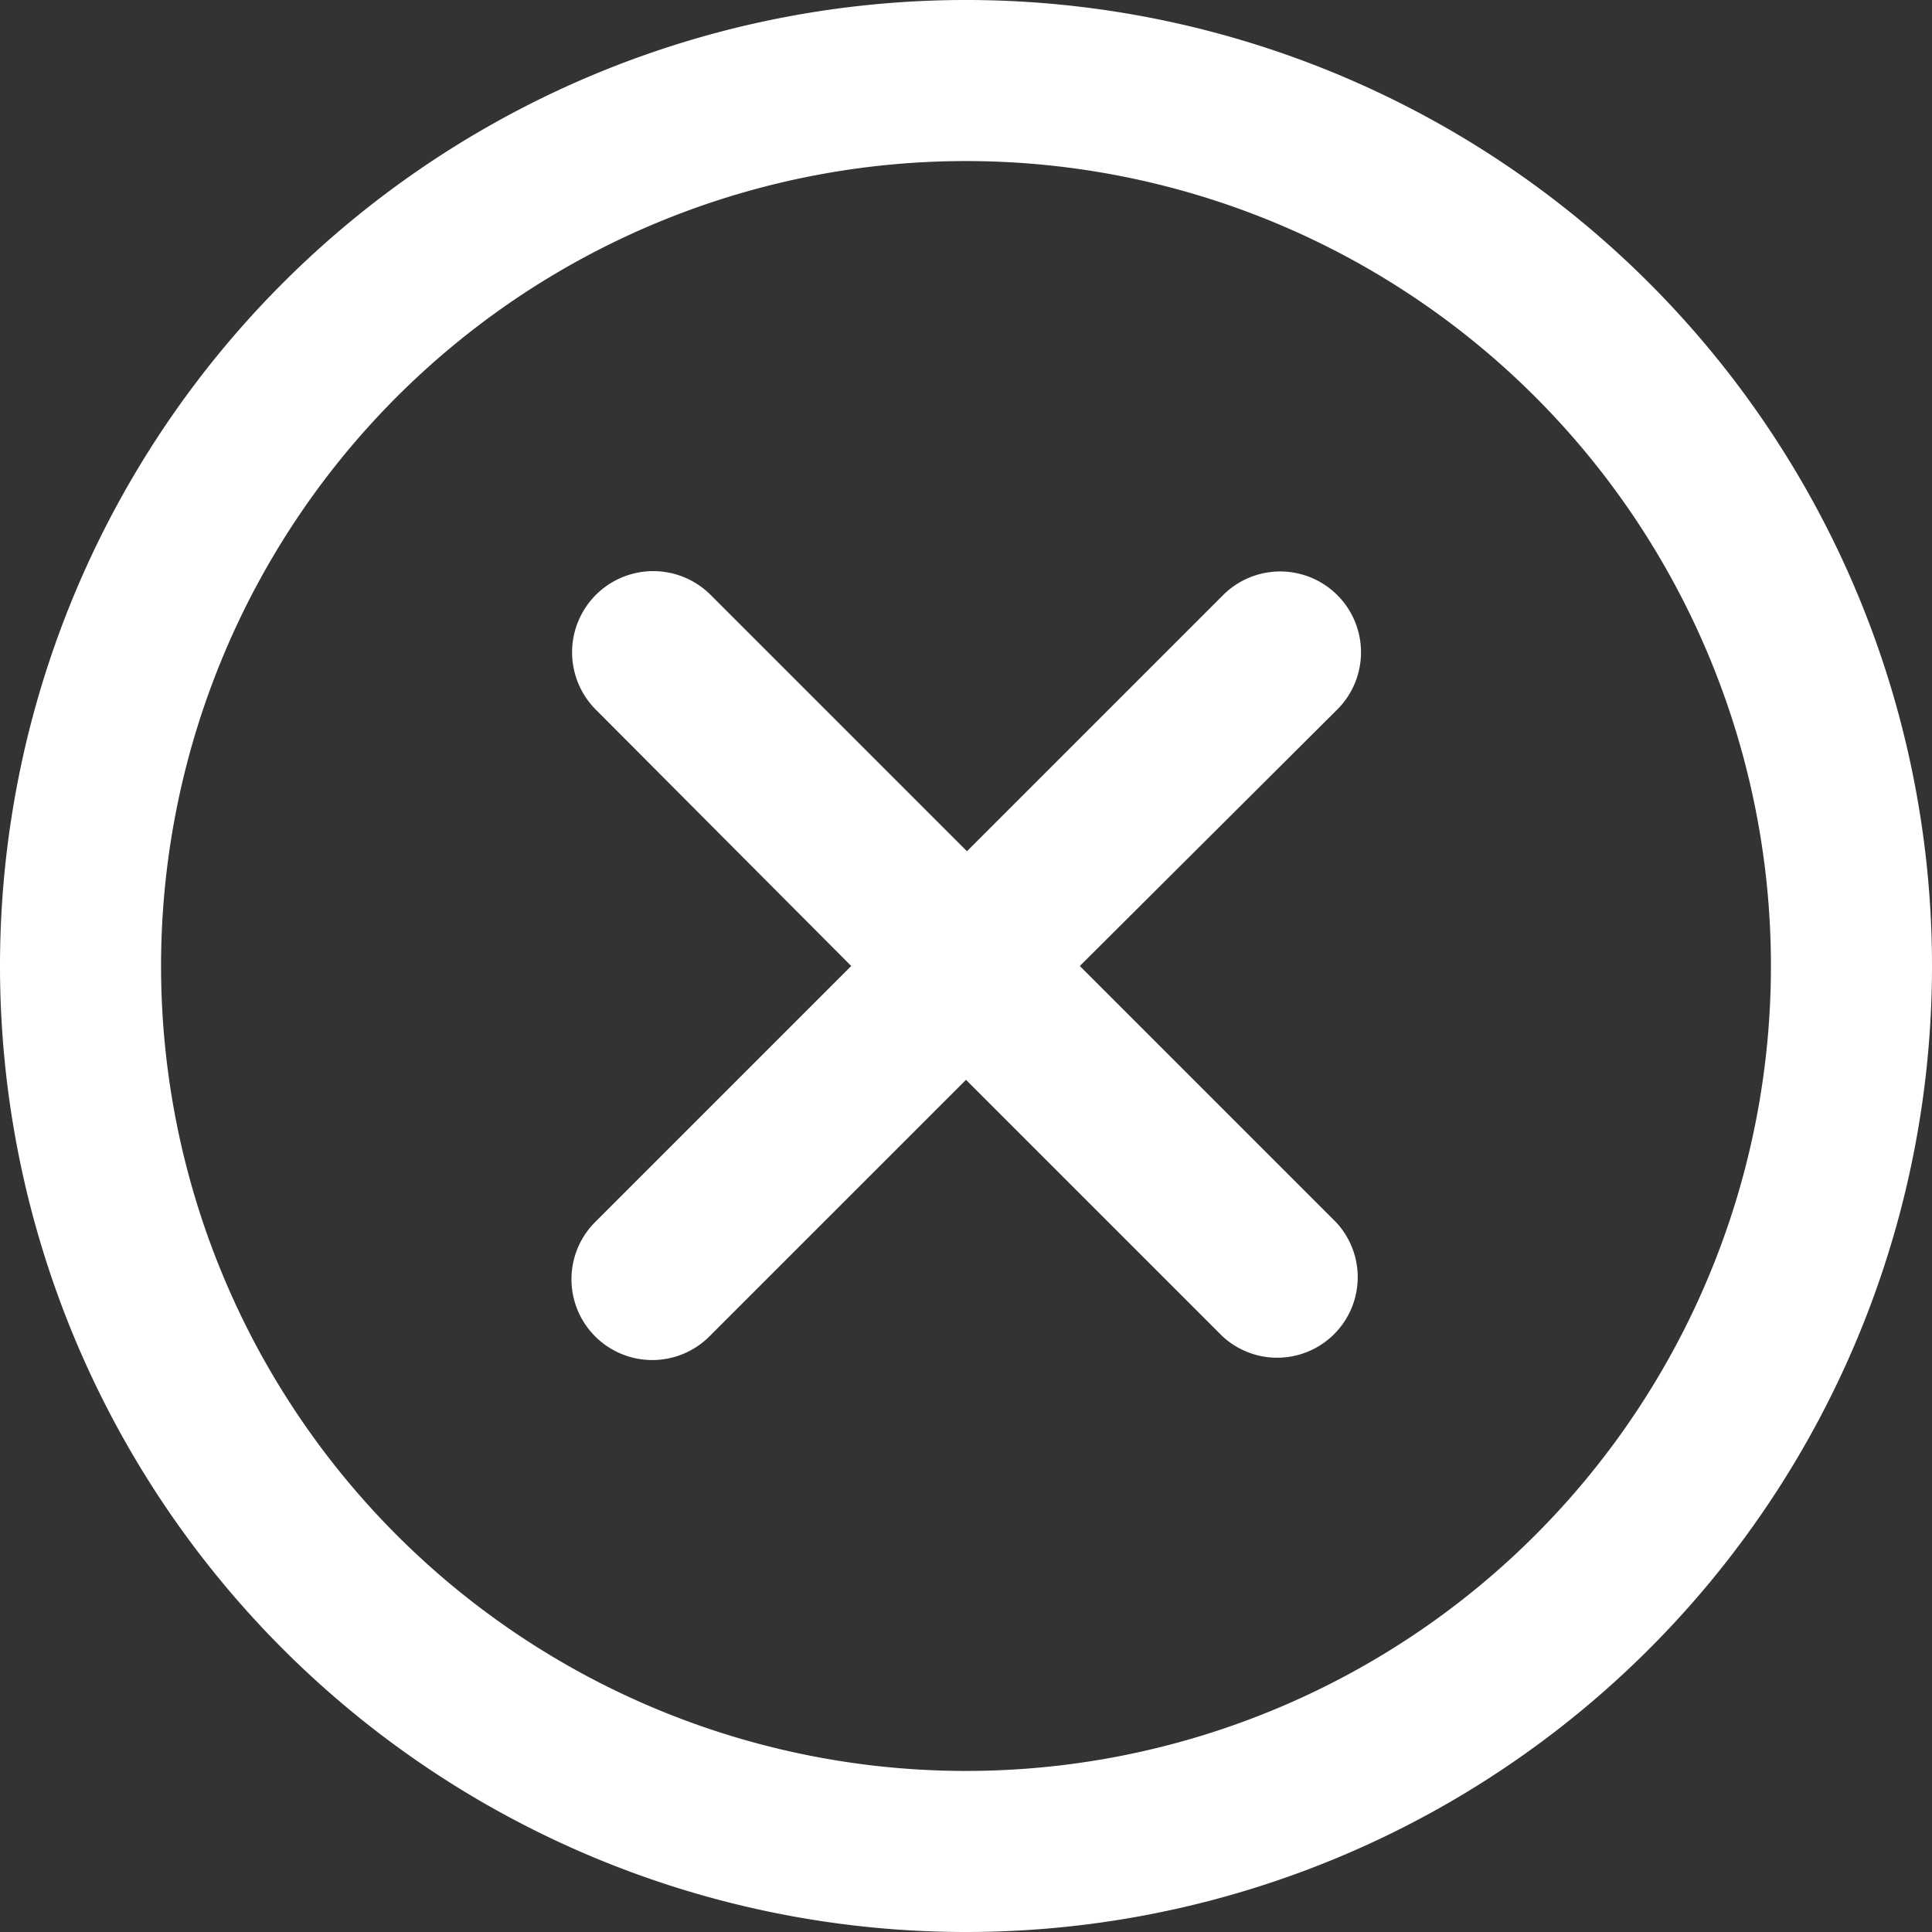 <svg xmlns="http://www.w3.org/2000/svg" viewBox="0 0 101 101"><rect x="0" y="0" width="101" height="101" fill="#333333" stroke="none"/><defs><style>.a{fill:#fff;}</style></defs><title>Asset 20</title><path class="a" d="M56.45,50.5l13.4,13.4a4.21,4.21,0,0,1-5.95,5.95L50.5,56.45,37.1,69.85a4.21,4.21,0,0,1-6-5.95l13.4-13.4L31.15,37.1a4.21,4.21,0,0,1,6-6l13.4,13.4,13.4-13.4a4.21,4.21,0,0,1,5.95,6Zm-6,50.5A50.5,50.5,0,1,1,101,50.5,50.5,50.5,0,0,1,50.5,101Zm0-8.42A42.08,42.08,0,1,0,8.42,50.5,42.08,42.08,0,0,0,50.5,92.58Z"/></svg>